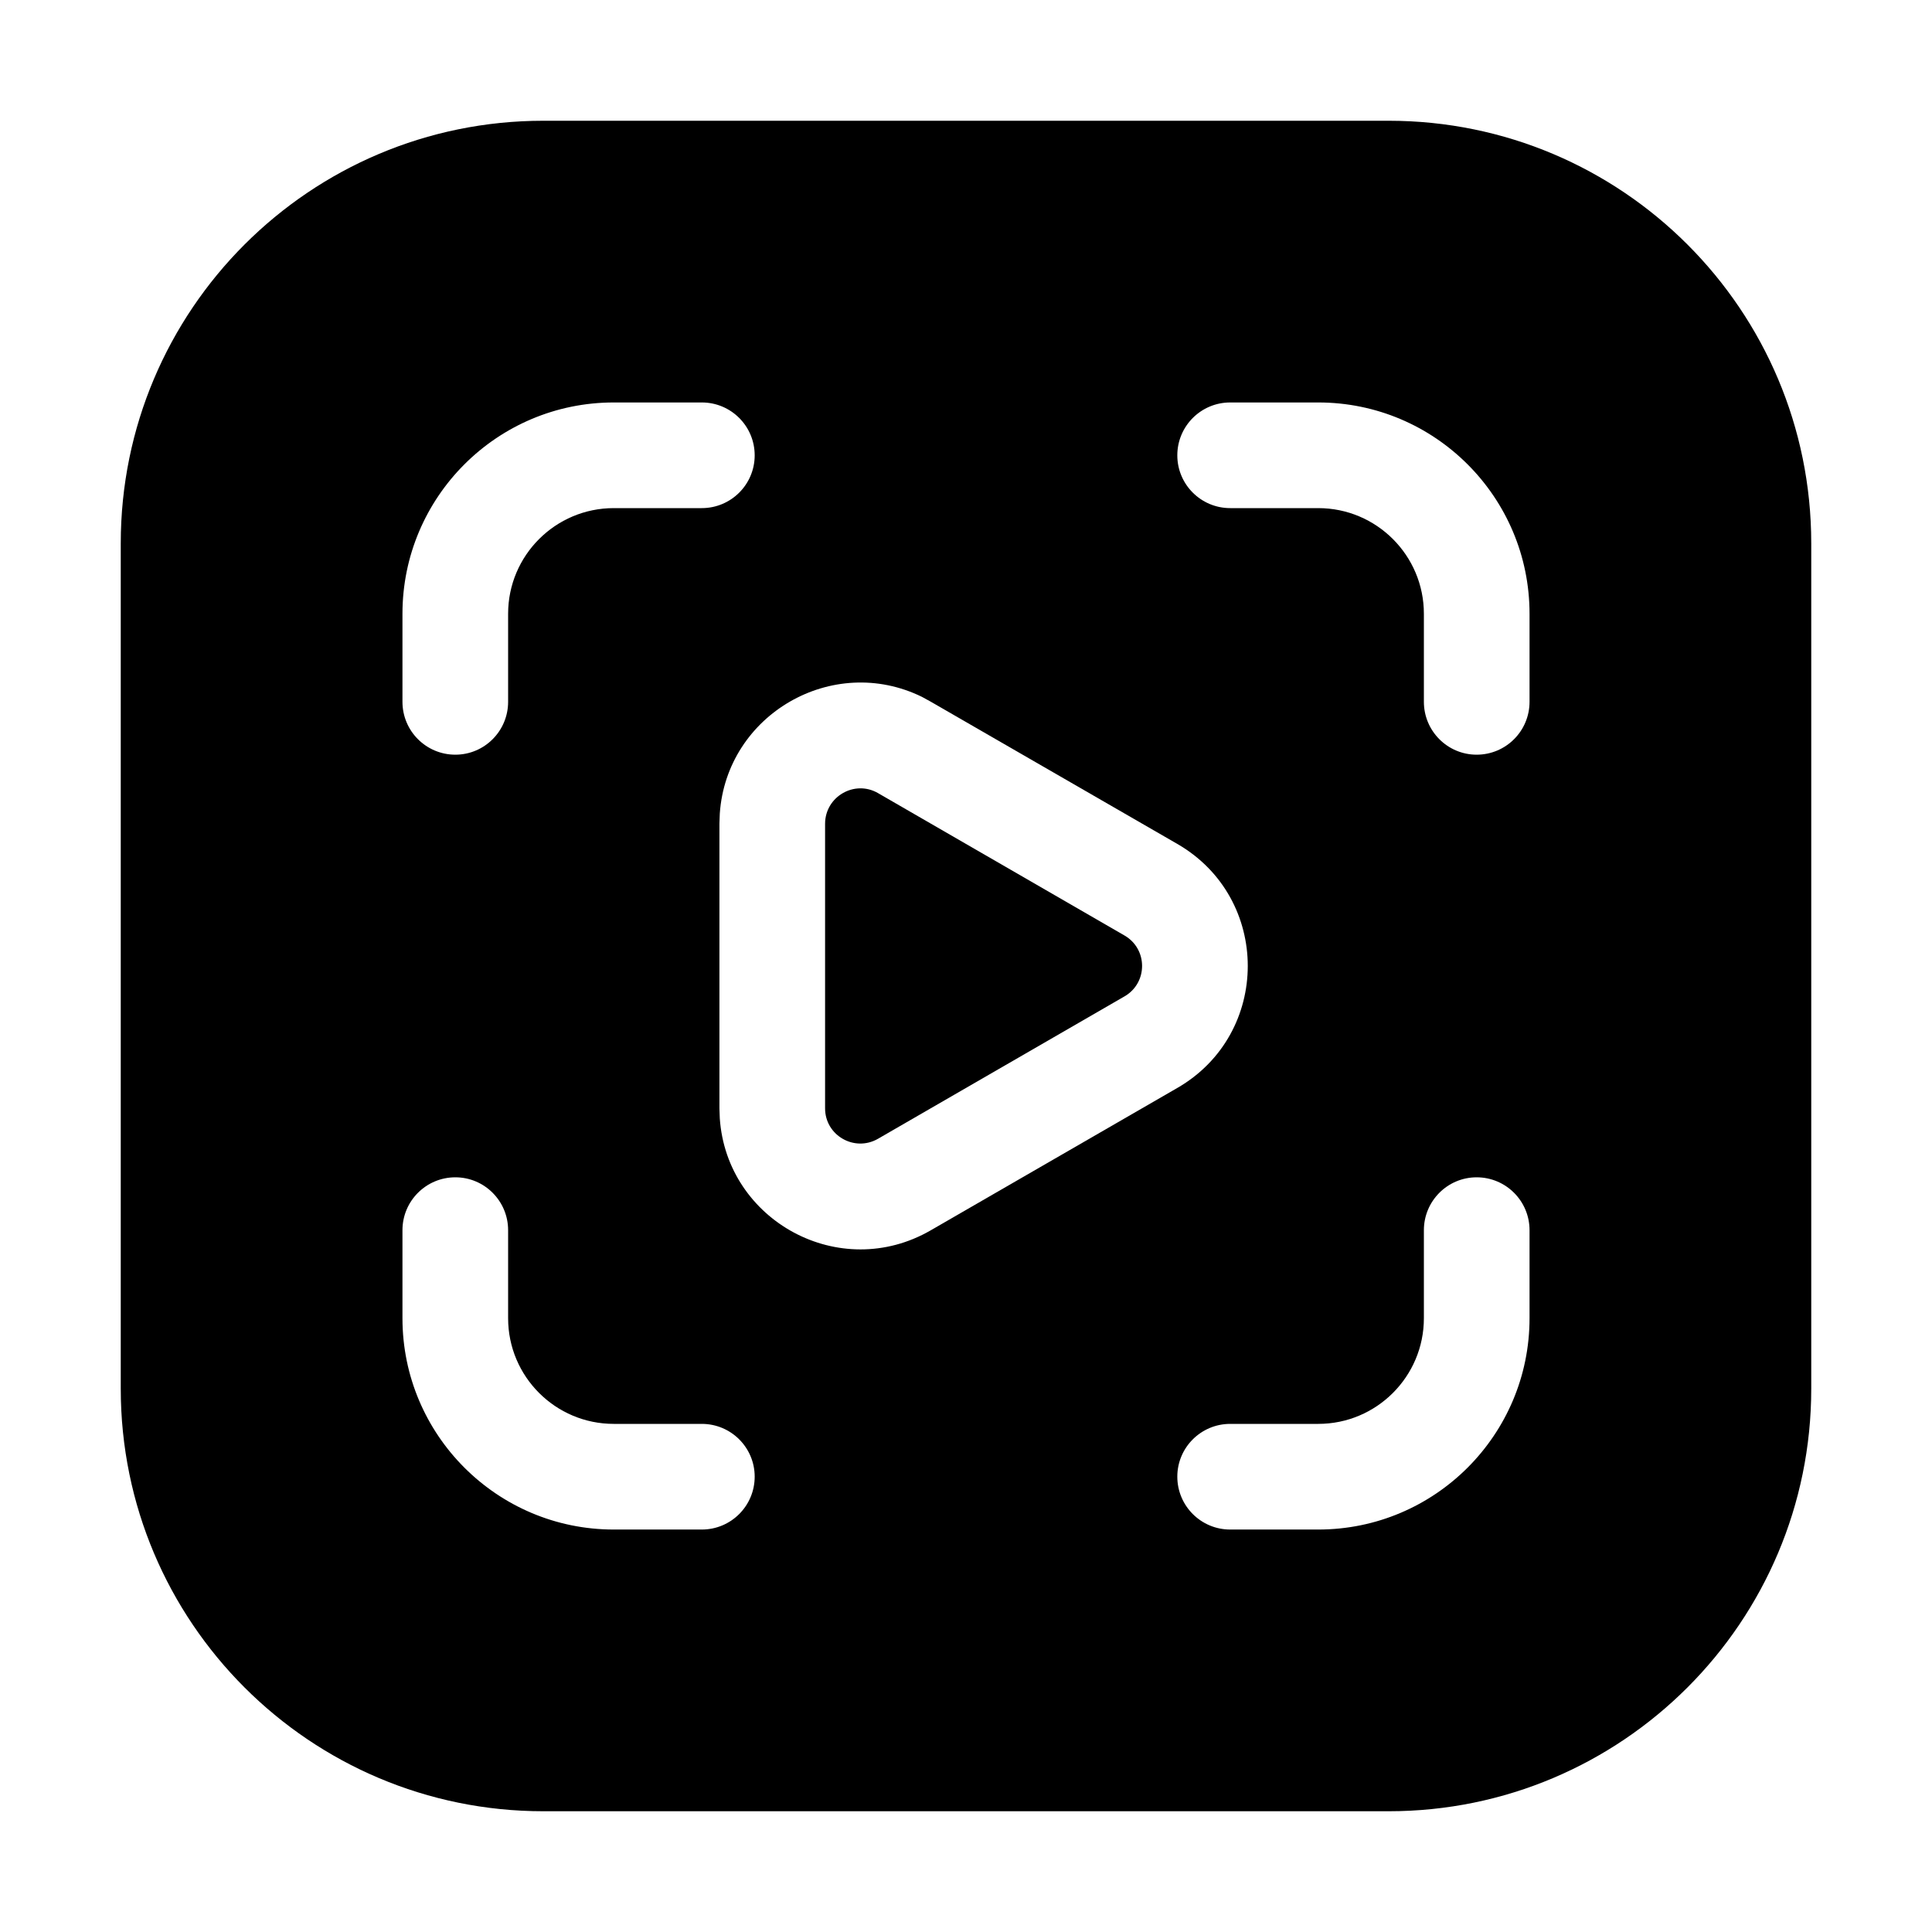 <svg width="16" height="16" viewBox="0 0 16 16" fill="currentColor" xmlns="http://www.w3.org/2000/svg"><path d="M6.833 6.821C6.834 6.597 7.077 6.456 7.271 6.568L9.312 7.747C9.507 7.859 9.507 8.14 9.312 8.252L7.271 9.431C7.076 9.543 6.833 9.403 6.833 9.179V6.821Z"/><path fill-rule="evenodd" clip-rule="evenodd" d="M11.5 1C13.433 1 15 2.567 15 4.5V11.5C15 13.433 13.433 15 11.5 15H4.5C2.567 15 1 13.433 1 11.5V4.5C1 2.567 2.567 1 4.5 1H11.5ZM3.771 9.75C3.529 9.75 3.333 9.946 3.333 10.188V10.917C3.333 11.883 4.117 12.667 5.083 12.667H5.812C6.054 12.667 6.25 12.471 6.25 12.229C6.25 11.988 6.054 11.792 5.812 11.792H5.083C4.6 11.792 4.208 11.4 4.208 10.917V10.188C4.208 9.946 4.012 9.75 3.771 9.75ZM12.229 9.75C11.988 9.75 11.792 9.946 11.792 10.188V10.917C11.792 11.4 11.4 11.792 10.917 11.792H10.188C9.946 11.792 9.75 11.988 9.75 12.229C9.75 12.471 9.946 12.667 10.188 12.667H10.917C11.883 12.667 12.667 11.883 12.667 10.917V10.188C12.667 9.946 12.471 9.75 12.229 9.75ZM7.635 5.771C6.896 5.409 6.017 5.916 5.961 6.738L5.958 6.821V9.179L5.961 9.262C6.019 10.111 6.955 10.624 7.708 10.189L9.75 9.01C10.528 8.561 10.528 7.438 9.75 6.989L7.708 5.811L7.635 5.771ZM5.083 3.333C4.117 3.333 3.333 4.117 3.333 5.083V5.812C3.333 6.054 3.529 6.25 3.771 6.25C4.012 6.25 4.208 6.054 4.208 5.812V5.083C4.208 4.6 4.6 4.208 5.083 4.208H5.812C6.054 4.208 6.25 4.012 6.25 3.771C6.25 3.529 6.054 3.333 5.812 3.333H5.083ZM10.188 3.333C9.946 3.333 9.75 3.529 9.75 3.771C9.75 4.012 9.946 4.208 10.188 4.208H10.917C11.4 4.208 11.792 4.6 11.792 5.083V5.812C11.792 6.054 11.988 6.25 12.229 6.25C12.471 6.25 12.667 6.054 12.667 5.812V5.083C12.667 4.117 11.883 3.333 10.917 3.333H10.188Z"/></svg>